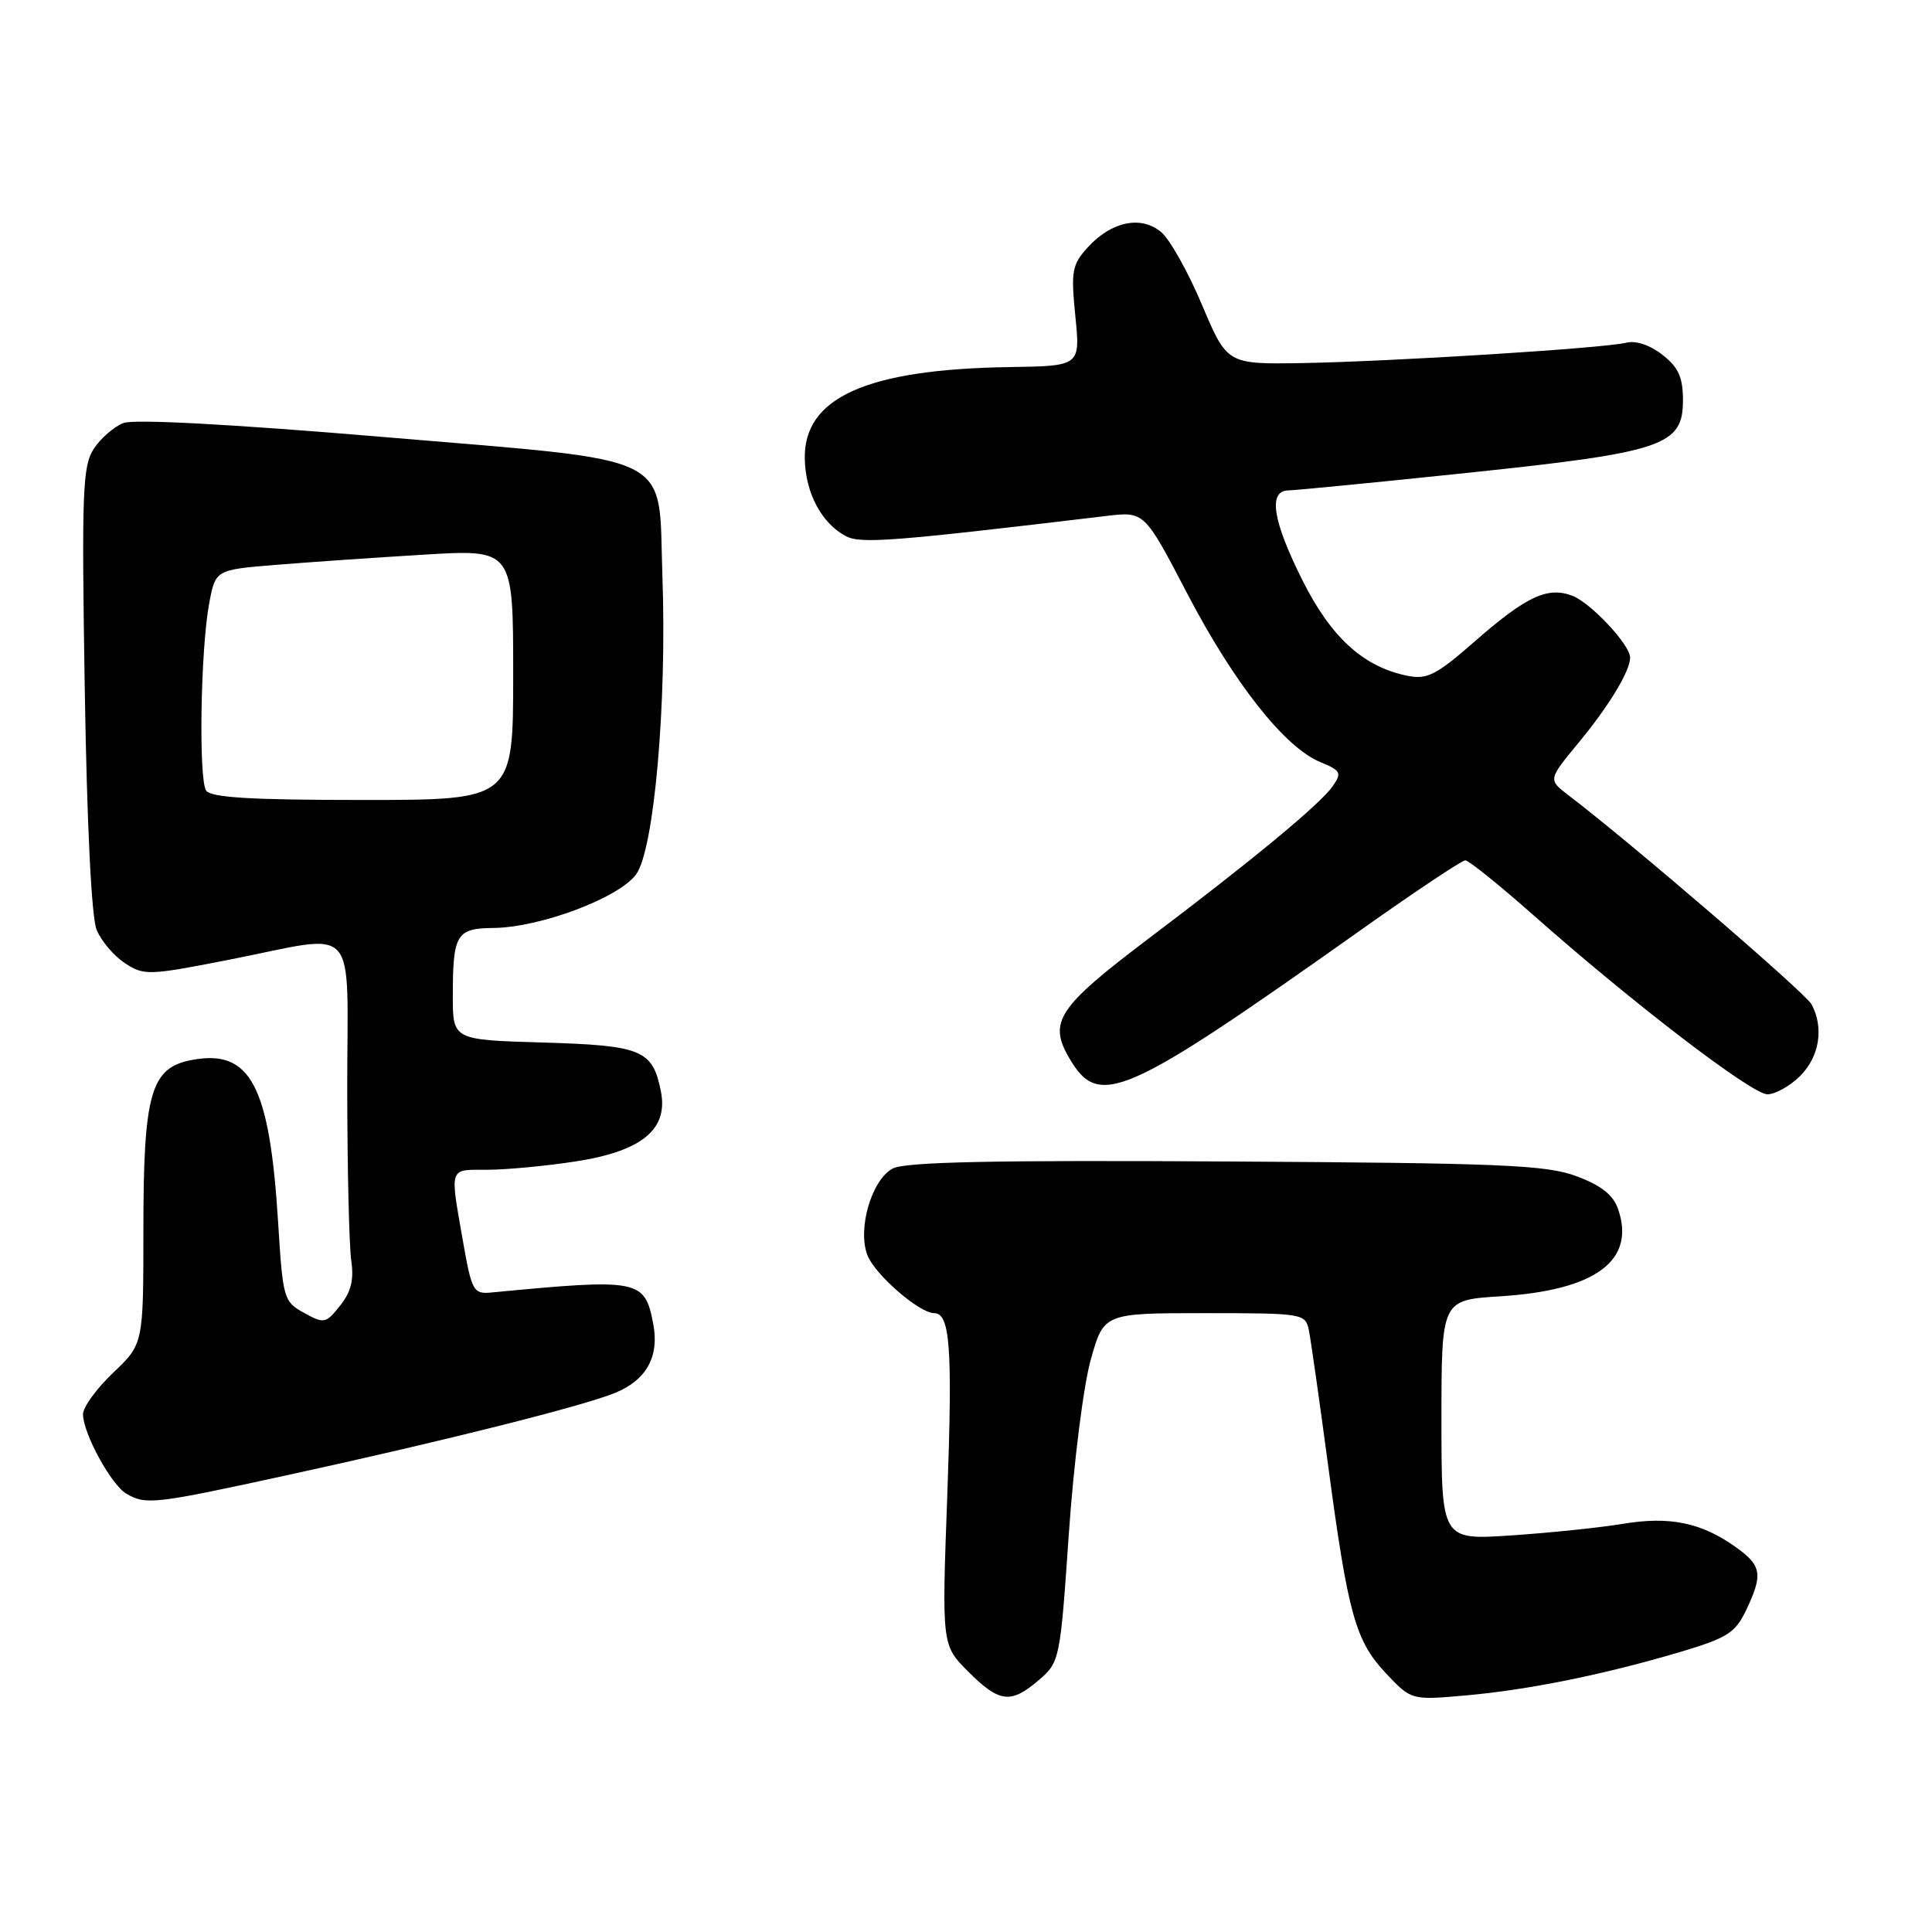 <?xml version="1.0" encoding="UTF-8" standalone="no"?>
<!DOCTYPE svg PUBLIC "-//W3C//DTD SVG 1.1//EN" "http://www.w3.org/Graphics/SVG/1.1/DTD/svg11.dtd" >
<svg xmlns="http://www.w3.org/2000/svg" xmlns:xlink="http://www.w3.org/1999/xlink" version="1.1" viewBox="0 0 256 256">
 <g >
 <path fill="currentColor"
d=" M 137.67 222.60 C 140.41 220.25 140.48 219.93 141.62 203.31 C 142.26 193.96 143.56 183.65 144.52 180.21 C 146.26 174.00 146.26 174.00 159.61 174.00 C 172.65 174.00 172.97 174.05 173.43 176.25 C 173.68 177.49 174.82 185.47 175.96 194.00 C 178.62 213.91 179.59 217.42 183.66 221.74 C 187.01 225.29 187.01 225.29 194.26 224.65 C 202.62 223.90 212.48 221.90 222.62 218.90 C 228.87 217.04 229.93 216.37 231.37 213.36 C 233.63 208.61 233.44 207.45 230.00 205.00 C 225.43 201.74 221.23 200.88 215.01 201.92 C 211.98 202.42 205.34 203.11 200.25 203.45 C 191.00 204.07 191.00 204.07 191.00 188.16 C 191.00 172.26 191.00 172.26 198.75 171.77 C 211.47 170.98 216.80 167.01 214.38 160.14 C 213.74 158.32 212.10 157.04 208.88 155.85 C 204.86 154.36 199.01 154.11 162.39 153.90 C 131.47 153.72 119.92 153.96 118.28 154.84 C 115.49 156.34 113.60 162.81 114.93 166.30 C 115.90 168.86 121.81 174.00 123.78 174.00 C 125.90 174.00 126.23 178.58 125.52 198.17 C 124.79 217.99 124.79 217.99 128.30 221.50 C 132.43 225.63 133.94 225.81 137.67 222.60 Z  M 38.18 195.44 C 58.97 190.91 77.42 186.27 81.59 184.53 C 85.67 182.82 87.36 179.75 86.57 175.50 C 85.44 169.51 84.80 169.38 65.04 171.27 C 62.74 171.48 62.50 171.05 61.35 164.50 C 59.60 154.49 59.42 155.00 64.56 155.00 C 67.06 155.00 72.35 154.50 76.31 153.89 C 85.07 152.53 88.58 149.64 87.57 144.60 C 86.47 139.11 85.08 138.53 71.96 138.14 C 60.00 137.79 60.00 137.79 60.00 131.98 C 60.00 123.80 60.47 123.01 65.36 122.96 C 71.53 122.91 81.99 118.99 84.28 115.87 C 86.68 112.61 88.38 93.26 87.77 76.21 C 87.19 59.78 90.12 61.23 50.86 57.91 C 30.89 56.22 17.78 55.51 16.37 56.05 C 15.13 56.52 13.35 58.06 12.43 59.46 C 10.94 61.74 10.81 65.12 11.23 91.25 C 11.52 109.29 12.12 121.53 12.80 123.20 C 13.41 124.68 15.10 126.68 16.56 127.63 C 19.08 129.28 19.70 129.26 30.35 127.17 C 47.84 123.73 46.00 121.72 46.01 144.25 C 46.02 154.84 46.26 165.07 46.54 167.00 C 46.92 169.56 46.53 171.17 45.07 173.00 C 43.17 175.38 42.94 175.43 40.29 173.96 C 37.59 172.48 37.48 172.10 36.85 161.93 C 35.72 143.77 33.18 138.99 25.43 140.45 C 19.96 141.47 19.00 144.83 19.00 163.01 C 19.00 178.08 19.00 178.08 15.00 181.89 C 12.80 183.98 11.00 186.45 11.00 187.39 C 11.00 189.91 14.73 196.74 16.74 197.92 C 19.35 199.44 20.43 199.31 38.18 195.44 Z  M 238.55 142.55 C 241.09 140.00 241.70 136.17 240.04 133.08 C 239.23 131.57 216.15 111.71 207.81 105.36 C 205.13 103.31 205.13 103.31 209.14 98.45 C 213.20 93.54 216.00 88.92 216.00 87.13 C 216.00 85.44 210.78 79.87 208.34 78.94 C 205.06 77.69 202.25 79.01 195.41 84.99 C 190.34 89.43 189.10 90.07 186.52 89.55 C 180.69 88.39 176.38 84.48 172.59 76.91 C 168.60 68.94 168.00 65.01 170.75 64.98 C 171.71 64.96 182.40 63.92 194.50 62.65 C 220.41 59.93 223.00 59.06 223.00 53.05 C 223.00 50.00 222.41 48.68 220.29 47.02 C 218.65 45.73 216.76 45.09 215.50 45.41 C 212.58 46.14 184.53 47.90 172.55 48.11 C 162.60 48.27 162.60 48.27 159.27 40.39 C 157.44 36.05 155.01 31.72 153.87 30.76 C 151.21 28.52 147.29 29.33 144.16 32.75 C 142.04 35.08 141.89 35.90 142.49 41.91 C 143.15 48.50 143.15 48.50 133.75 48.64 C 114.77 48.93 106.42 52.70 106.64 60.88 C 106.75 65.36 108.87 69.33 112.06 71.03 C 114.02 72.08 118.11 71.77 146.57 68.37 C 151.64 67.76 151.64 67.76 157.31 78.64 C 163.51 90.52 170.21 99.02 174.93 100.97 C 177.68 102.11 177.83 102.40 176.58 104.19 C 174.91 106.57 166.02 113.93 152.19 124.37 C 140.18 133.45 138.88 135.40 141.67 140.18 C 145.61 146.96 148.81 145.55 180.42 123.16 C 187.52 118.12 193.71 114.00 194.16 114.00 C 194.61 114.00 198.69 117.29 203.24 121.31 C 216.44 132.99 232.13 145.00 234.19 145.00 C 235.24 145.00 237.20 143.90 238.55 142.55 Z  M 27.31 104.75 C 26.30 103.19 26.58 86.07 27.71 80.00 C 28.55 75.50 28.55 75.50 36.53 74.85 C 40.91 74.49 49.79 73.88 56.25 73.49 C 68.00 72.78 68.00 72.78 68.00 89.39 C 68.00 106.00 68.00 106.00 48.06 106.00 C 33.20 106.00 27.91 105.68 27.31 104.75 Z "/>
</g>
</svg>